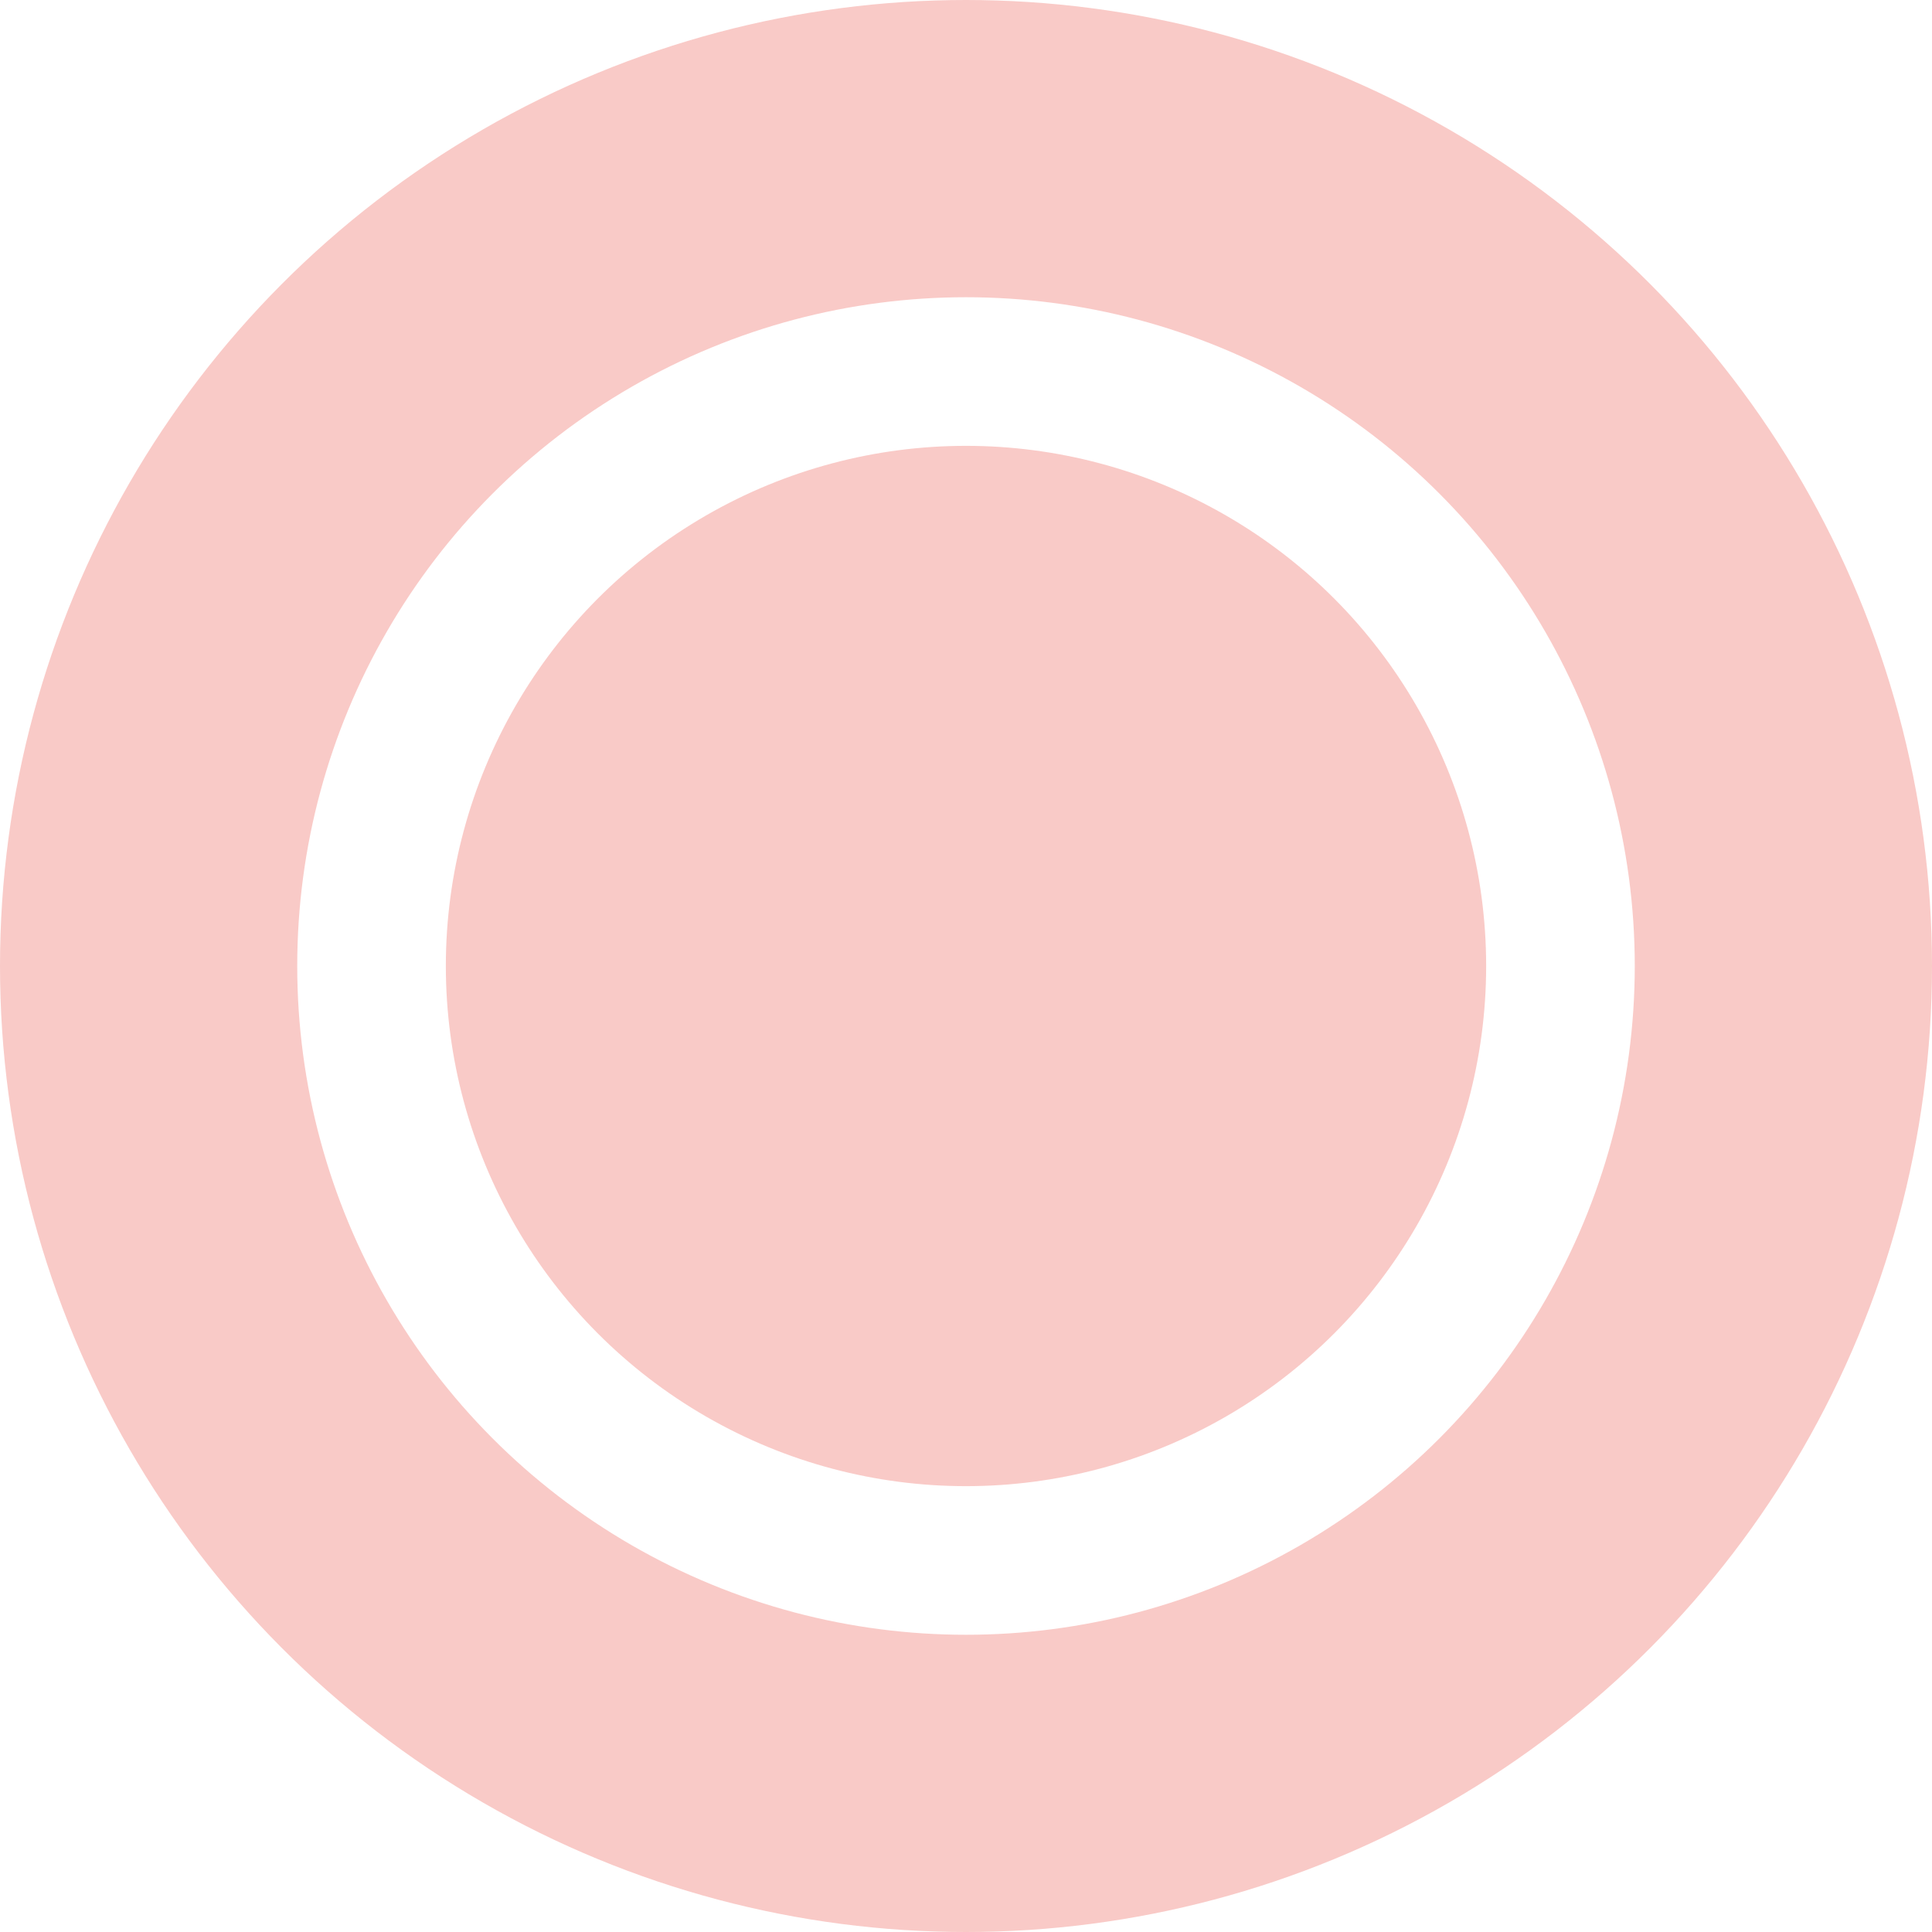 <svg xmlns="http://www.w3.org/2000/svg" width="78" height="78" viewBox="0 0 78 78"><defs><style>.a,.d{fill:none;}.a{stroke:#f9cac7;stroke-width:12px;}.b{fill:#f9cac7;}.c{stroke:none;}</style></defs><g transform="translate(-900 -899)"><g class="a" transform="translate(900 899)"><circle class="c" cx="39" cy="39" r="39"/><circle class="d" cx="39" cy="39" r="33"/></g><circle class="b" cx="21" cy="21" r="21" transform="translate(918 917)"/></g></svg>